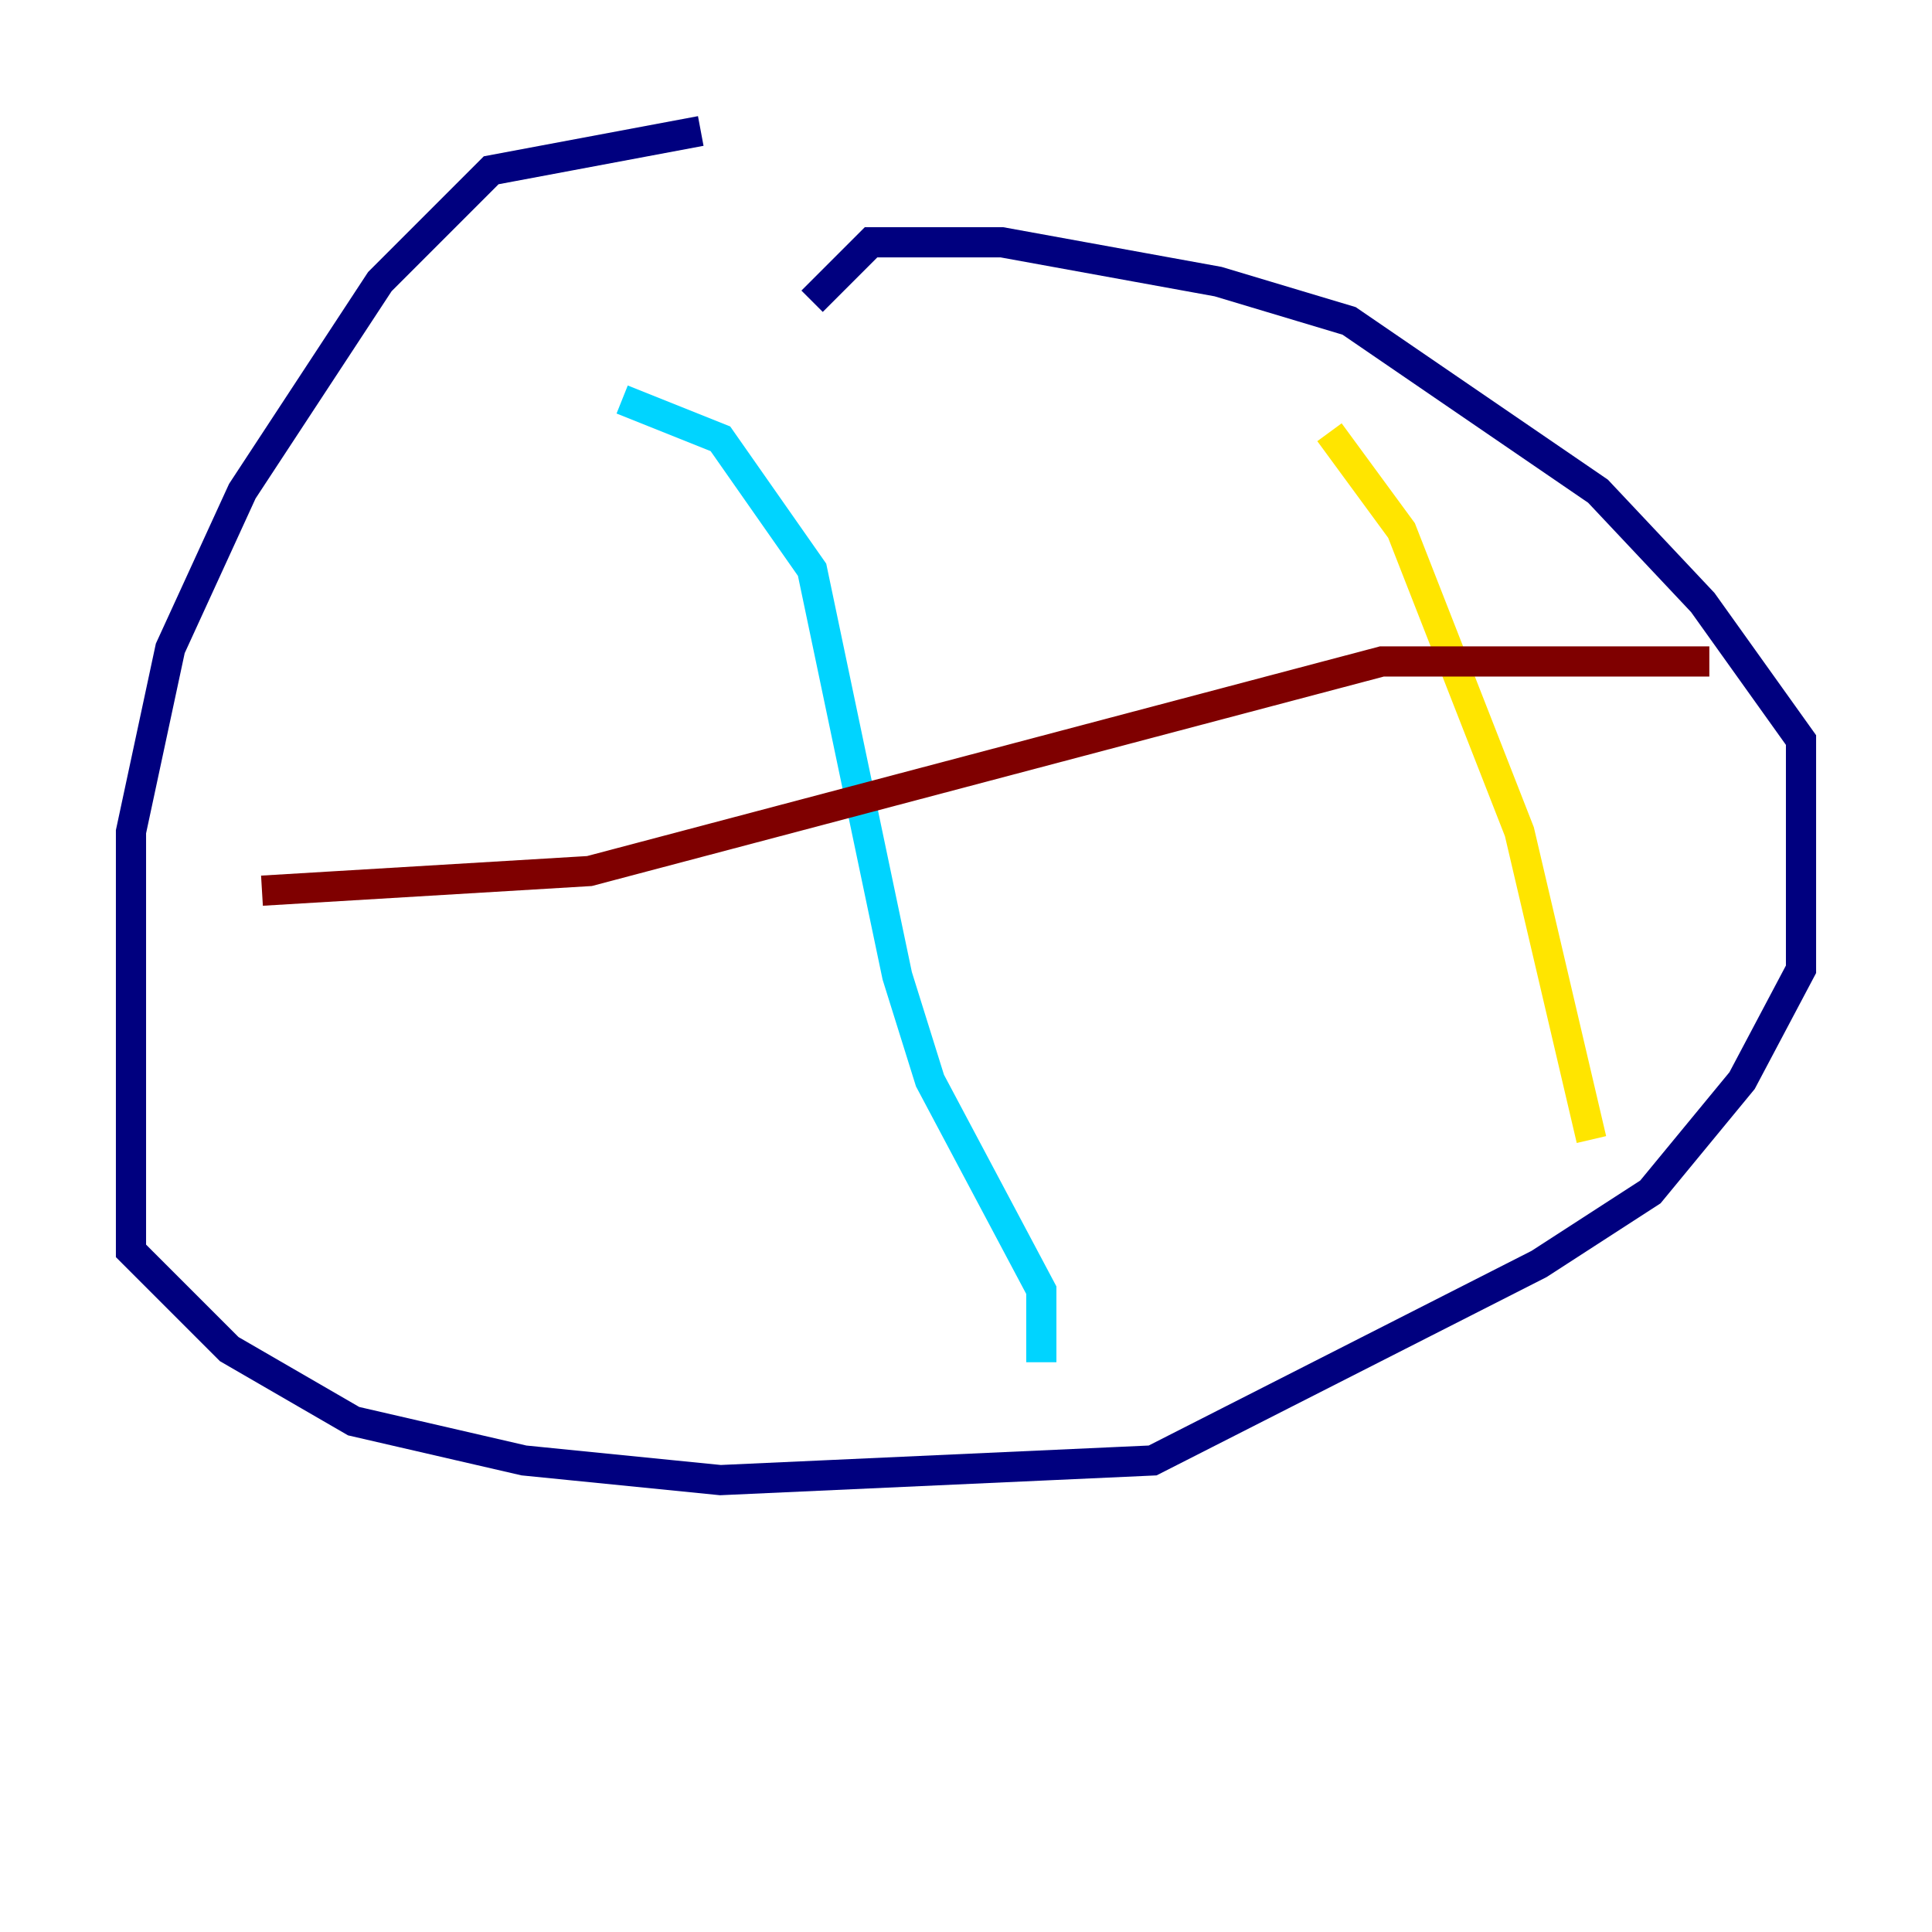 <?xml version="1.0" encoding="utf-8" ?>
<svg baseProfile="tiny" height="128" version="1.2" viewBox="0,0,128,128" width="128" xmlns="http://www.w3.org/2000/svg" xmlns:ev="http://www.w3.org/2001/xml-events" xmlns:xlink="http://www.w3.org/1999/xlink"><defs /><polyline fill="none" points="46.427,8.678 32.542,11.281 25.166,18.658 16.054,32.542 11.281,42.956 8.678,55.105 8.678,82.875 15.186,89.383 23.43,94.156 34.712,96.759 47.729,98.061 76.366,96.759 101.966,83.742 109.342,78.969 115.417,71.593 119.322,64.217 119.322,49.031 112.814,39.919 105.871,32.542 89.383,21.261 80.705,18.658 66.386,16.054 57.709,16.054 53.803,19.959" stroke="#00007f" stroke-width="2" /><polyline fill="none" points="41.22,26.468 47.729,29.071 53.803,37.749 59.444,64.651 61.614,71.593 68.99,85.478 68.99,90.251" stroke="#00d4ff" stroke-width="2" /><polyline fill="none" points="88.081,28.637 92.854,35.146 100.664,55.105 105.437,75.498" stroke="#ffe500" stroke-width="2" /><polyline fill="none" points="17.356,59.01 39.051,57.709 91.552,43.824 113.248,43.824" stroke="#7f0000" stroke-width="2" /></svg>